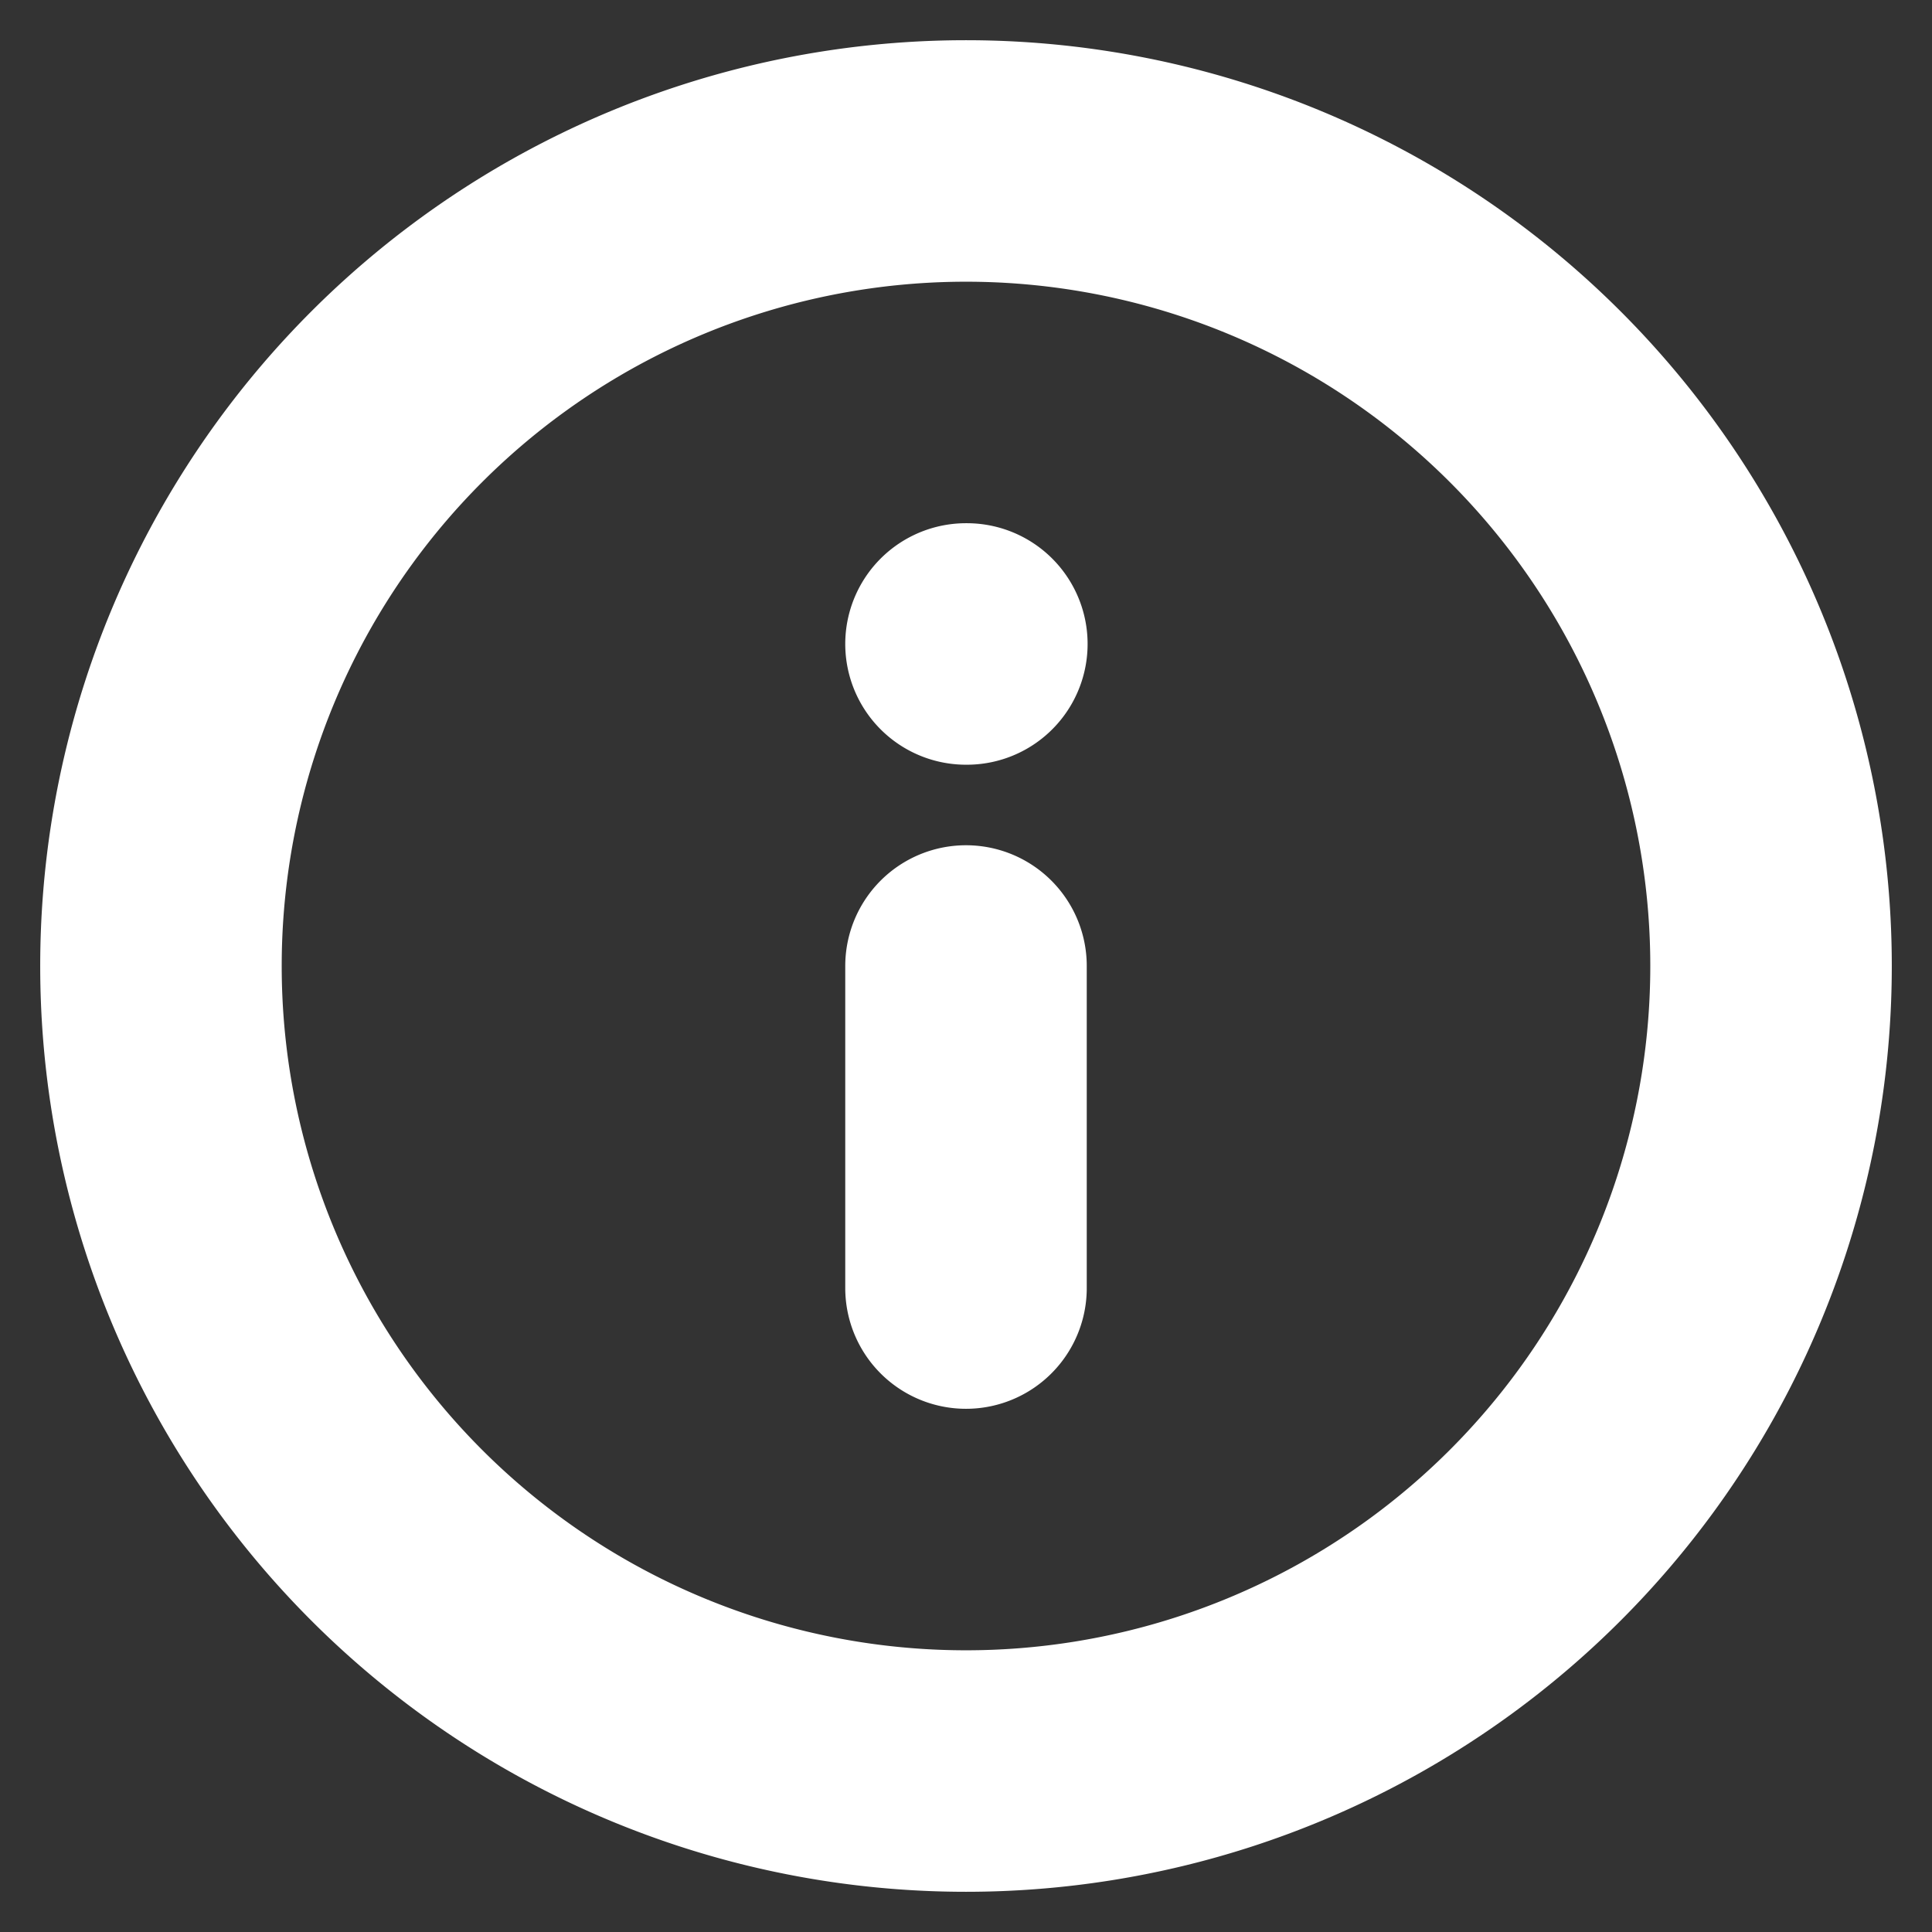 <svg width="16" height="16" viewBox="0 0 16 16" fill="none" xmlns="http://www.w3.org/2000/svg"><rect x="0" y="0" width="16" height="16" fill="#333333" stroke="none"/><g clip-path="url(#clip0_625_15305)" stroke="#fff" stroke-width="2" stroke-linecap="round" stroke-linejoin="round"><path d="M8 14.667A6.667 6.667 0 108 1.333a6.667 6.667 0 000 13.334zm0-4V8m0-2.667h.007"/></g><defs><clipPath id="clip0_625_15305"><path fill="#fff" d="M0 0h16v16H0z"/></clipPath></defs></svg>
